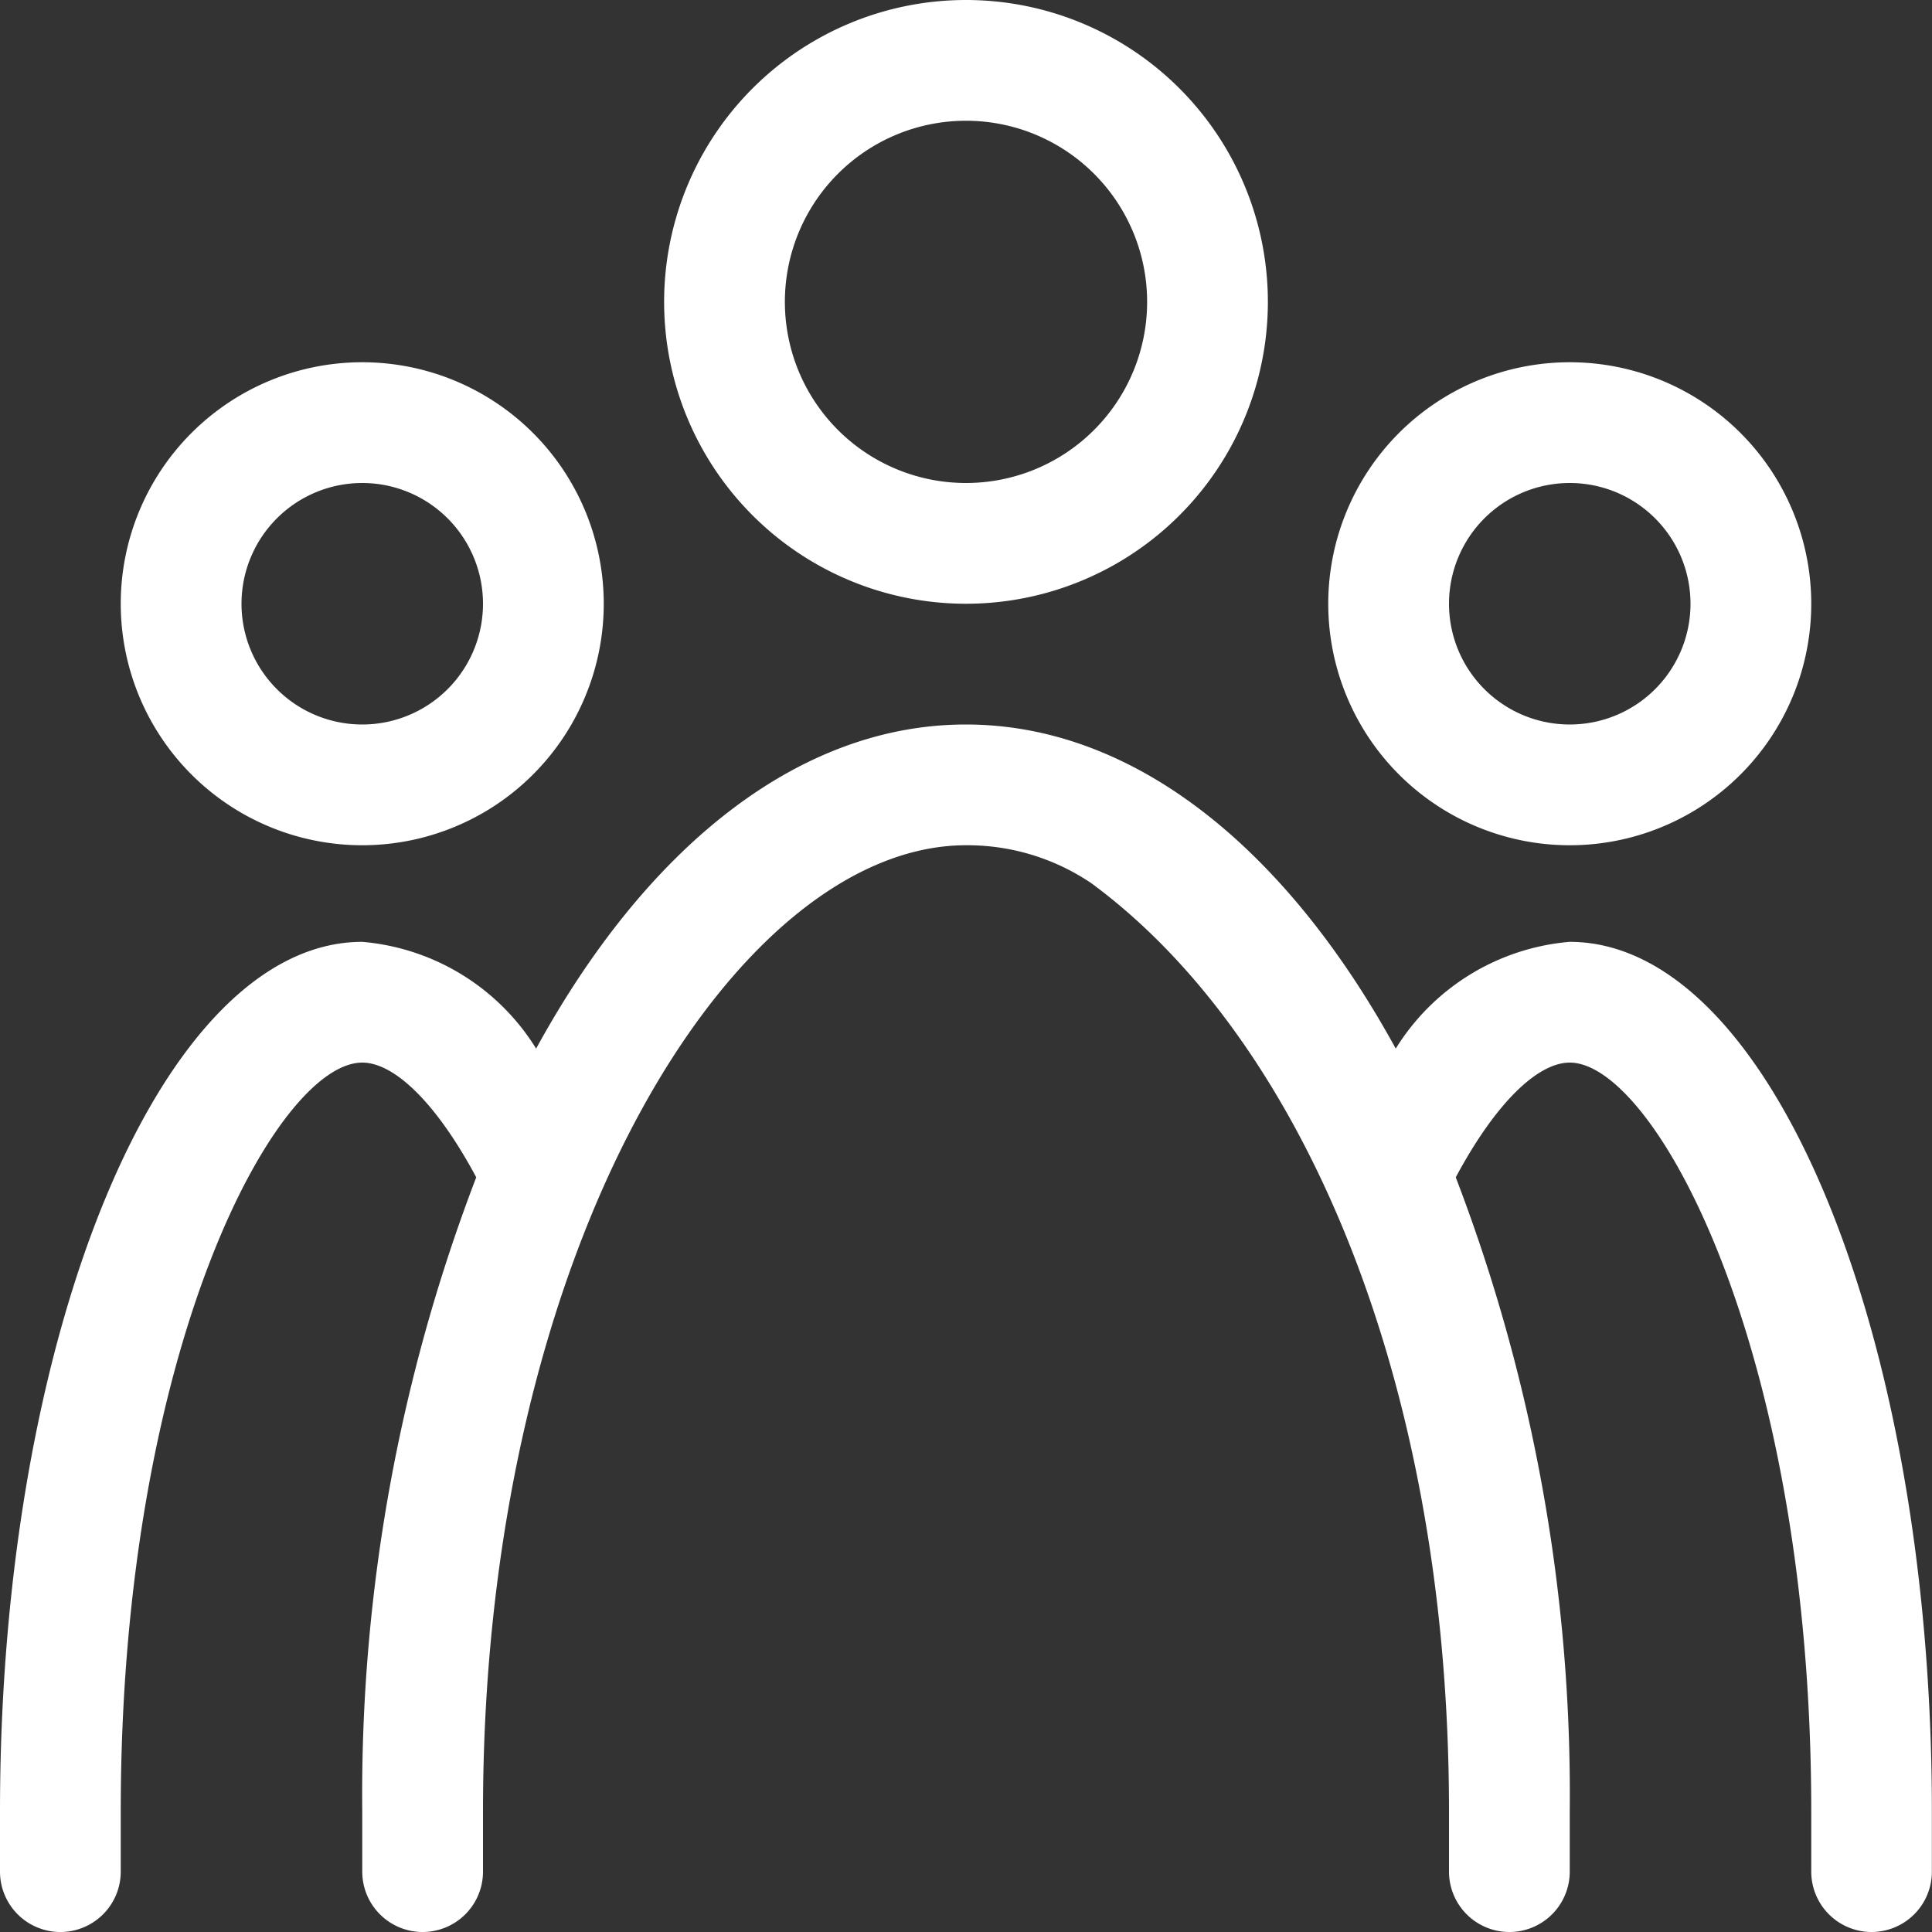 <svg xmlns="http://www.w3.org/2000/svg" width="16" height="16" viewBox="0 0 16 16">
  <rect x="0" y="0" width="16" height="16" fill="#333333" stroke="none"/>
  <path id="_1x_Co_clinic_888" data-name="@1x Co clinic #888" d="M2061-93.5V-94c0-3.847-1.3-6.2-2-6.2-.265,0-.613.332-.944.95A14.277,14.277,0,0,1,2059-94v.5a.5.5,0,0,1-.5.5.5.5,0,0,1-.5-.5V-94c0-3.645-1.26-6.435-2.964-7.687A1.832,1.832,0,0,0,2054-102c-1.892,0-4,3.285-4,8v.5a.5.5,0,0,1-.5.5.5.5,0,0,1-.5-.5V-94a14.283,14.283,0,0,1,.944-5.25c-.331-.618-.679-.95-.944-.95-.706,0-2,2.353-2,6.2v.5a.5.5,0,0,1-.5.5.5.5,0,0,1-.5-.5V-94c0-3.976,1.344-7.2,3-7.2a1.881,1.881,0,0,1,1.44.884c.906-1.656,2.165-2.684,3.559-2.684s2.653,1.028,3.56,2.684a1.88,1.88,0,0,1,1.44-.884c1.657,0,3,3.224,3,7.2v.5a.5.5,0,0,1-.5.5A.5.5,0,0,1,2061-93.5Zm-4-10.5a2,2,0,0,1,2-2,2,2,0,0,1,2,2,2,2,0,0,1-2,2A2,2,0,0,1,2057-104Zm1,0a1,1,0,0,0,1,1,1,1,0,0,0,1-1,1,1,0,0,0-1-1A1,1,0,0,0,2058-104Zm-11,0a2,2,0,0,1,2-2,2,2,0,0,1,2,2,2,2,0,0,1-2,2A2,2,0,0,1,2047-104Zm1,0a1,1,0,0,0,1,1,1,1,0,0,0,1-1,1,1,0,0,0-1-1A1,1,0,0,0,2048-104Zm3.5-2.5a2.5,2.5,0,0,1,2.5-2.5,2.5,2.5,0,0,1,2.5,2.5,2.5,2.5,0,0,1-2.5,2.5A2.5,2.5,0,0,1,2051.5-106.5Zm1,0a1.5,1.5,0,0,0,1.5,1.5,1.5,1.5,0,0,0,1.5-1.5,1.5,1.5,0,0,0-1.5-1.5A1.5,1.5,0,0,0,2052.5-106.5Z" transform="translate(-2046 109)" fill="#fff"/>
</svg>
